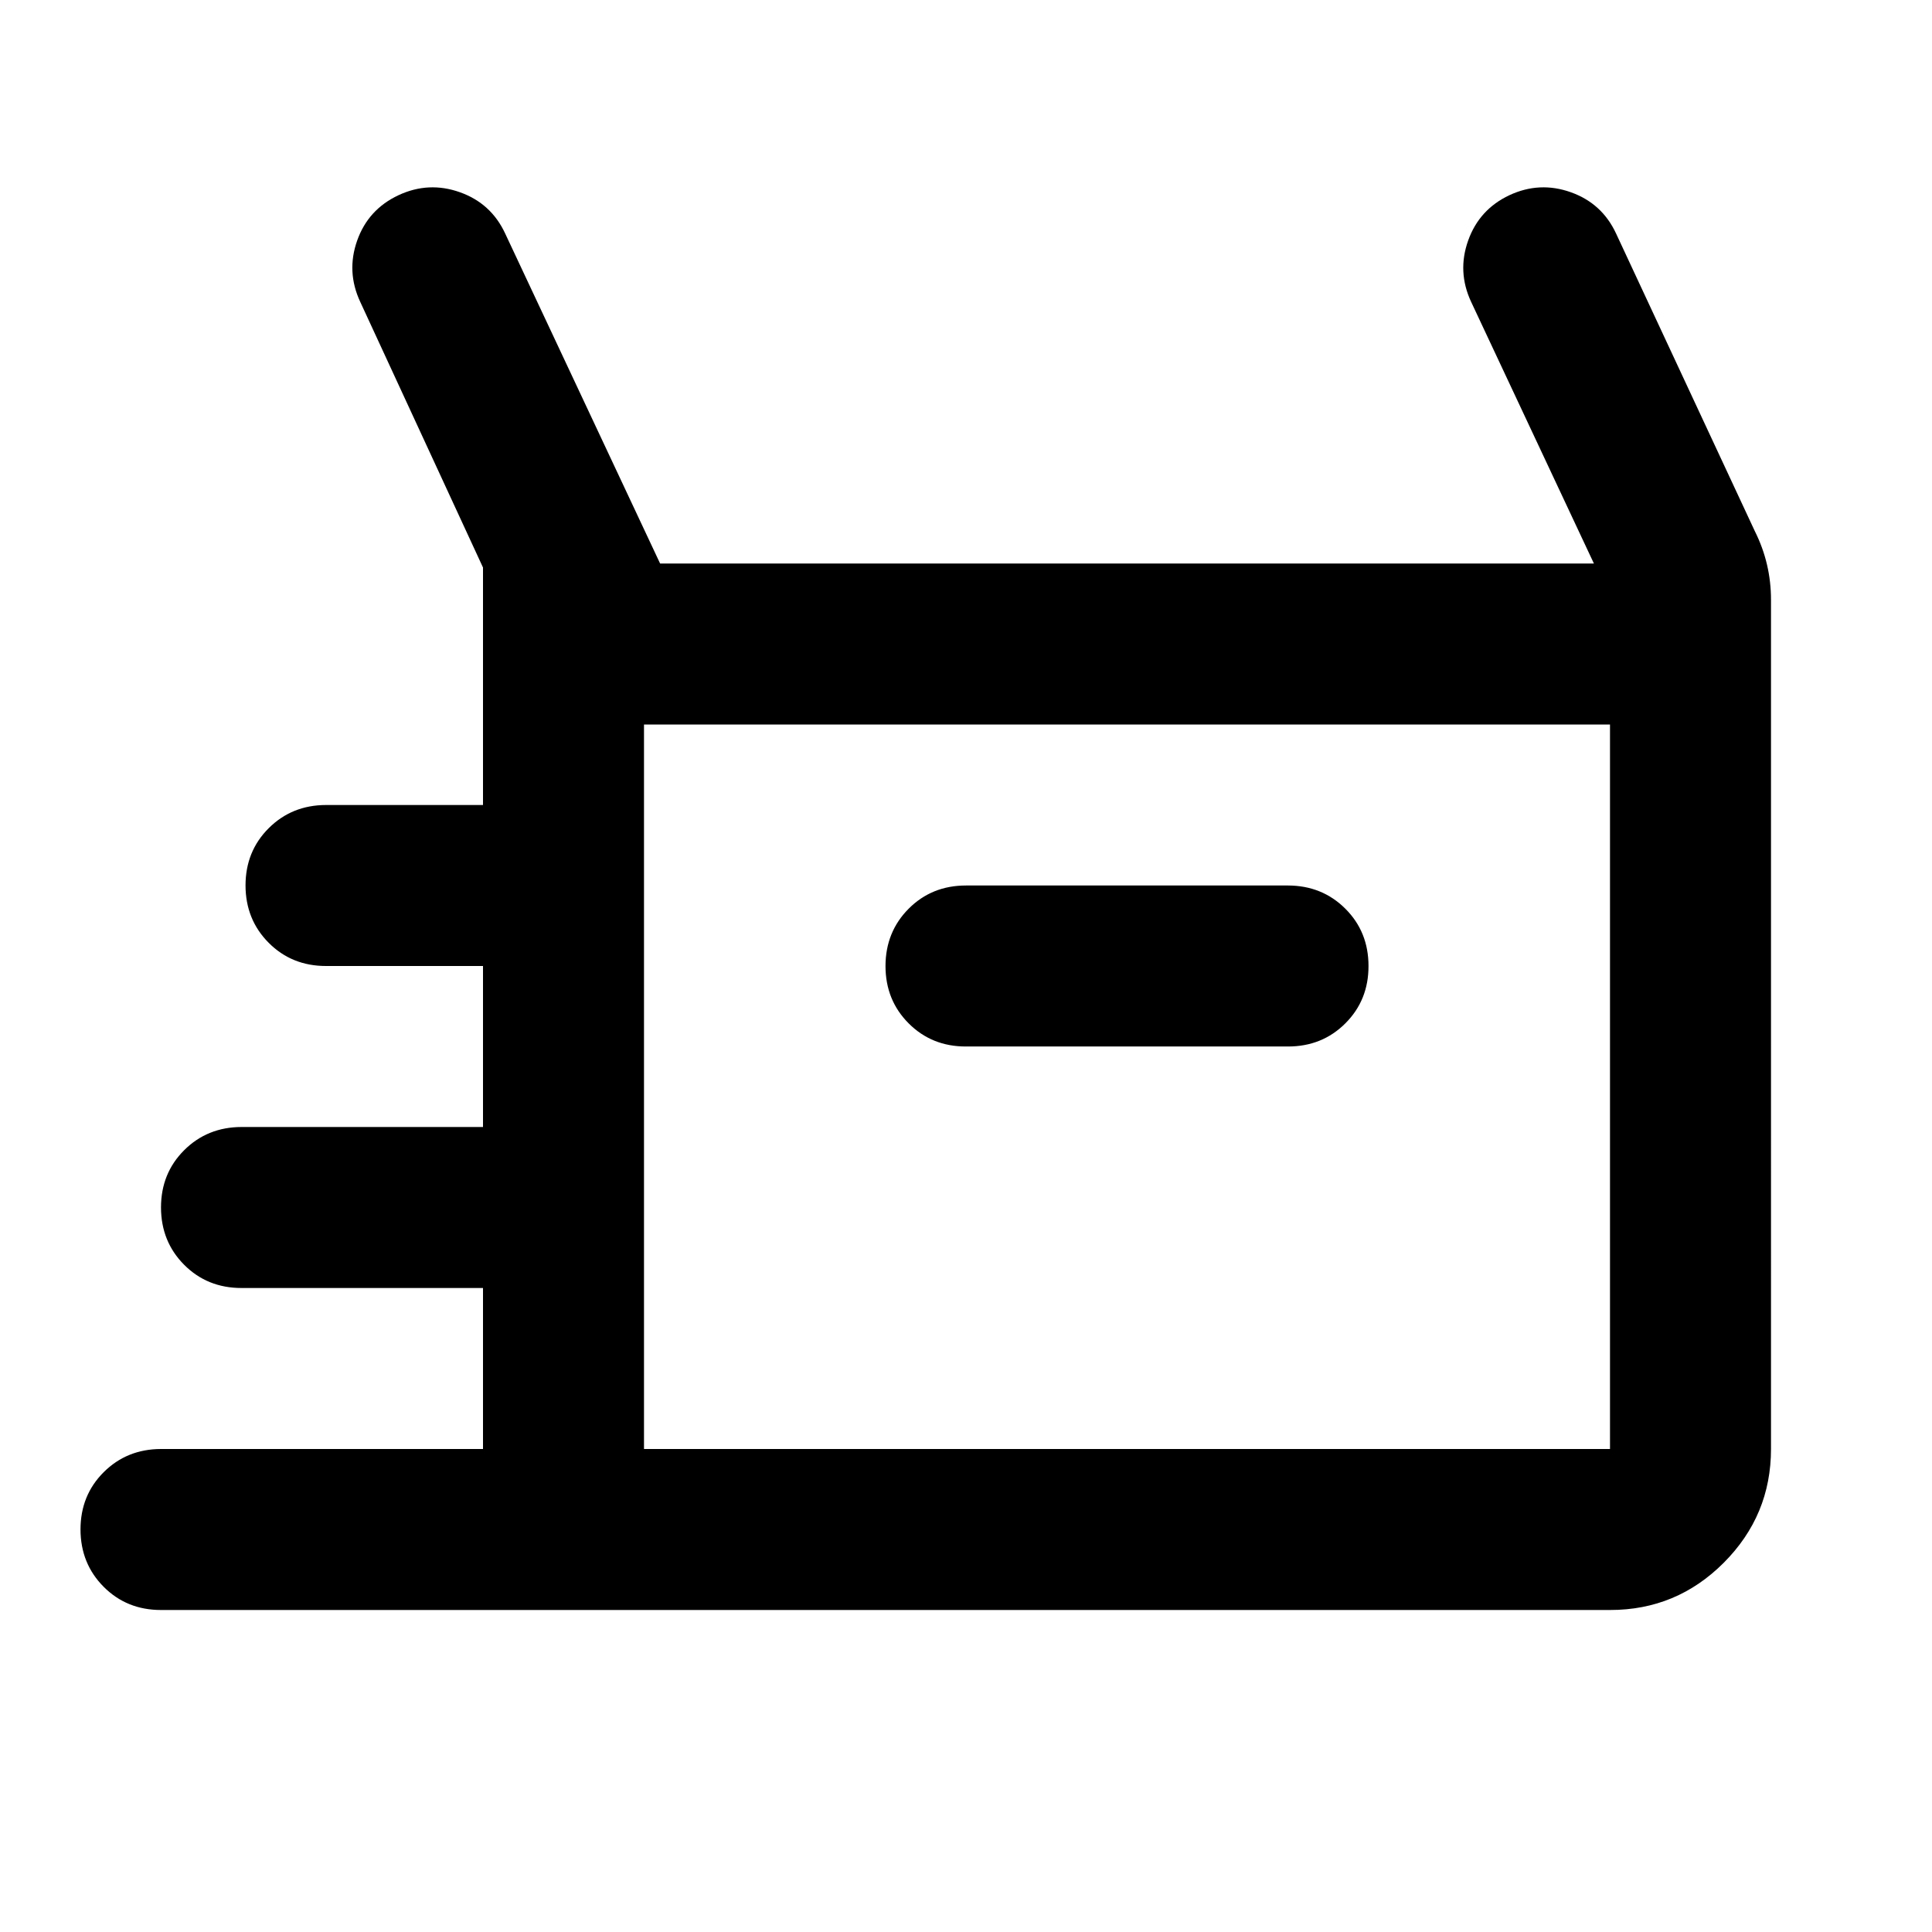 <svg xmlns="http://www.w3.org/2000/svg" width="1em" height="1em" viewBox="0 0 24 24"><path fill="currentColor" d="M2 20q-.425 0-.712-.288T1 19q0-.425.288-.712T2 18h4v-2H3q-.425 0-.712-.288T2 15q0-.425.288-.712T3 14h3v-2H4.05q-.425 0-.712-.288T3.05 11q0-.425.288-.712T4.05 10H6V7.05l-1.525-3.3q-.175-.375-.038-.762t.513-.563q.375-.175.763-.037t.562.512L8.2 7h11.6l-1.525-3.25q-.175-.375-.037-.762t.512-.563q.375-.175.763-.037t.562.512L21.8 6.6q.1.2.15.413t.05.437V18q0 .825-.587 1.413T20 20zm10-7h4q.425 0 .713-.288T17 12q0-.425-.288-.712T16 11h-4q-.425 0-.712.288T11 12q0 .425.288.713T12 13m-4 5h12V9H8zm0 0V9z"/></svg>